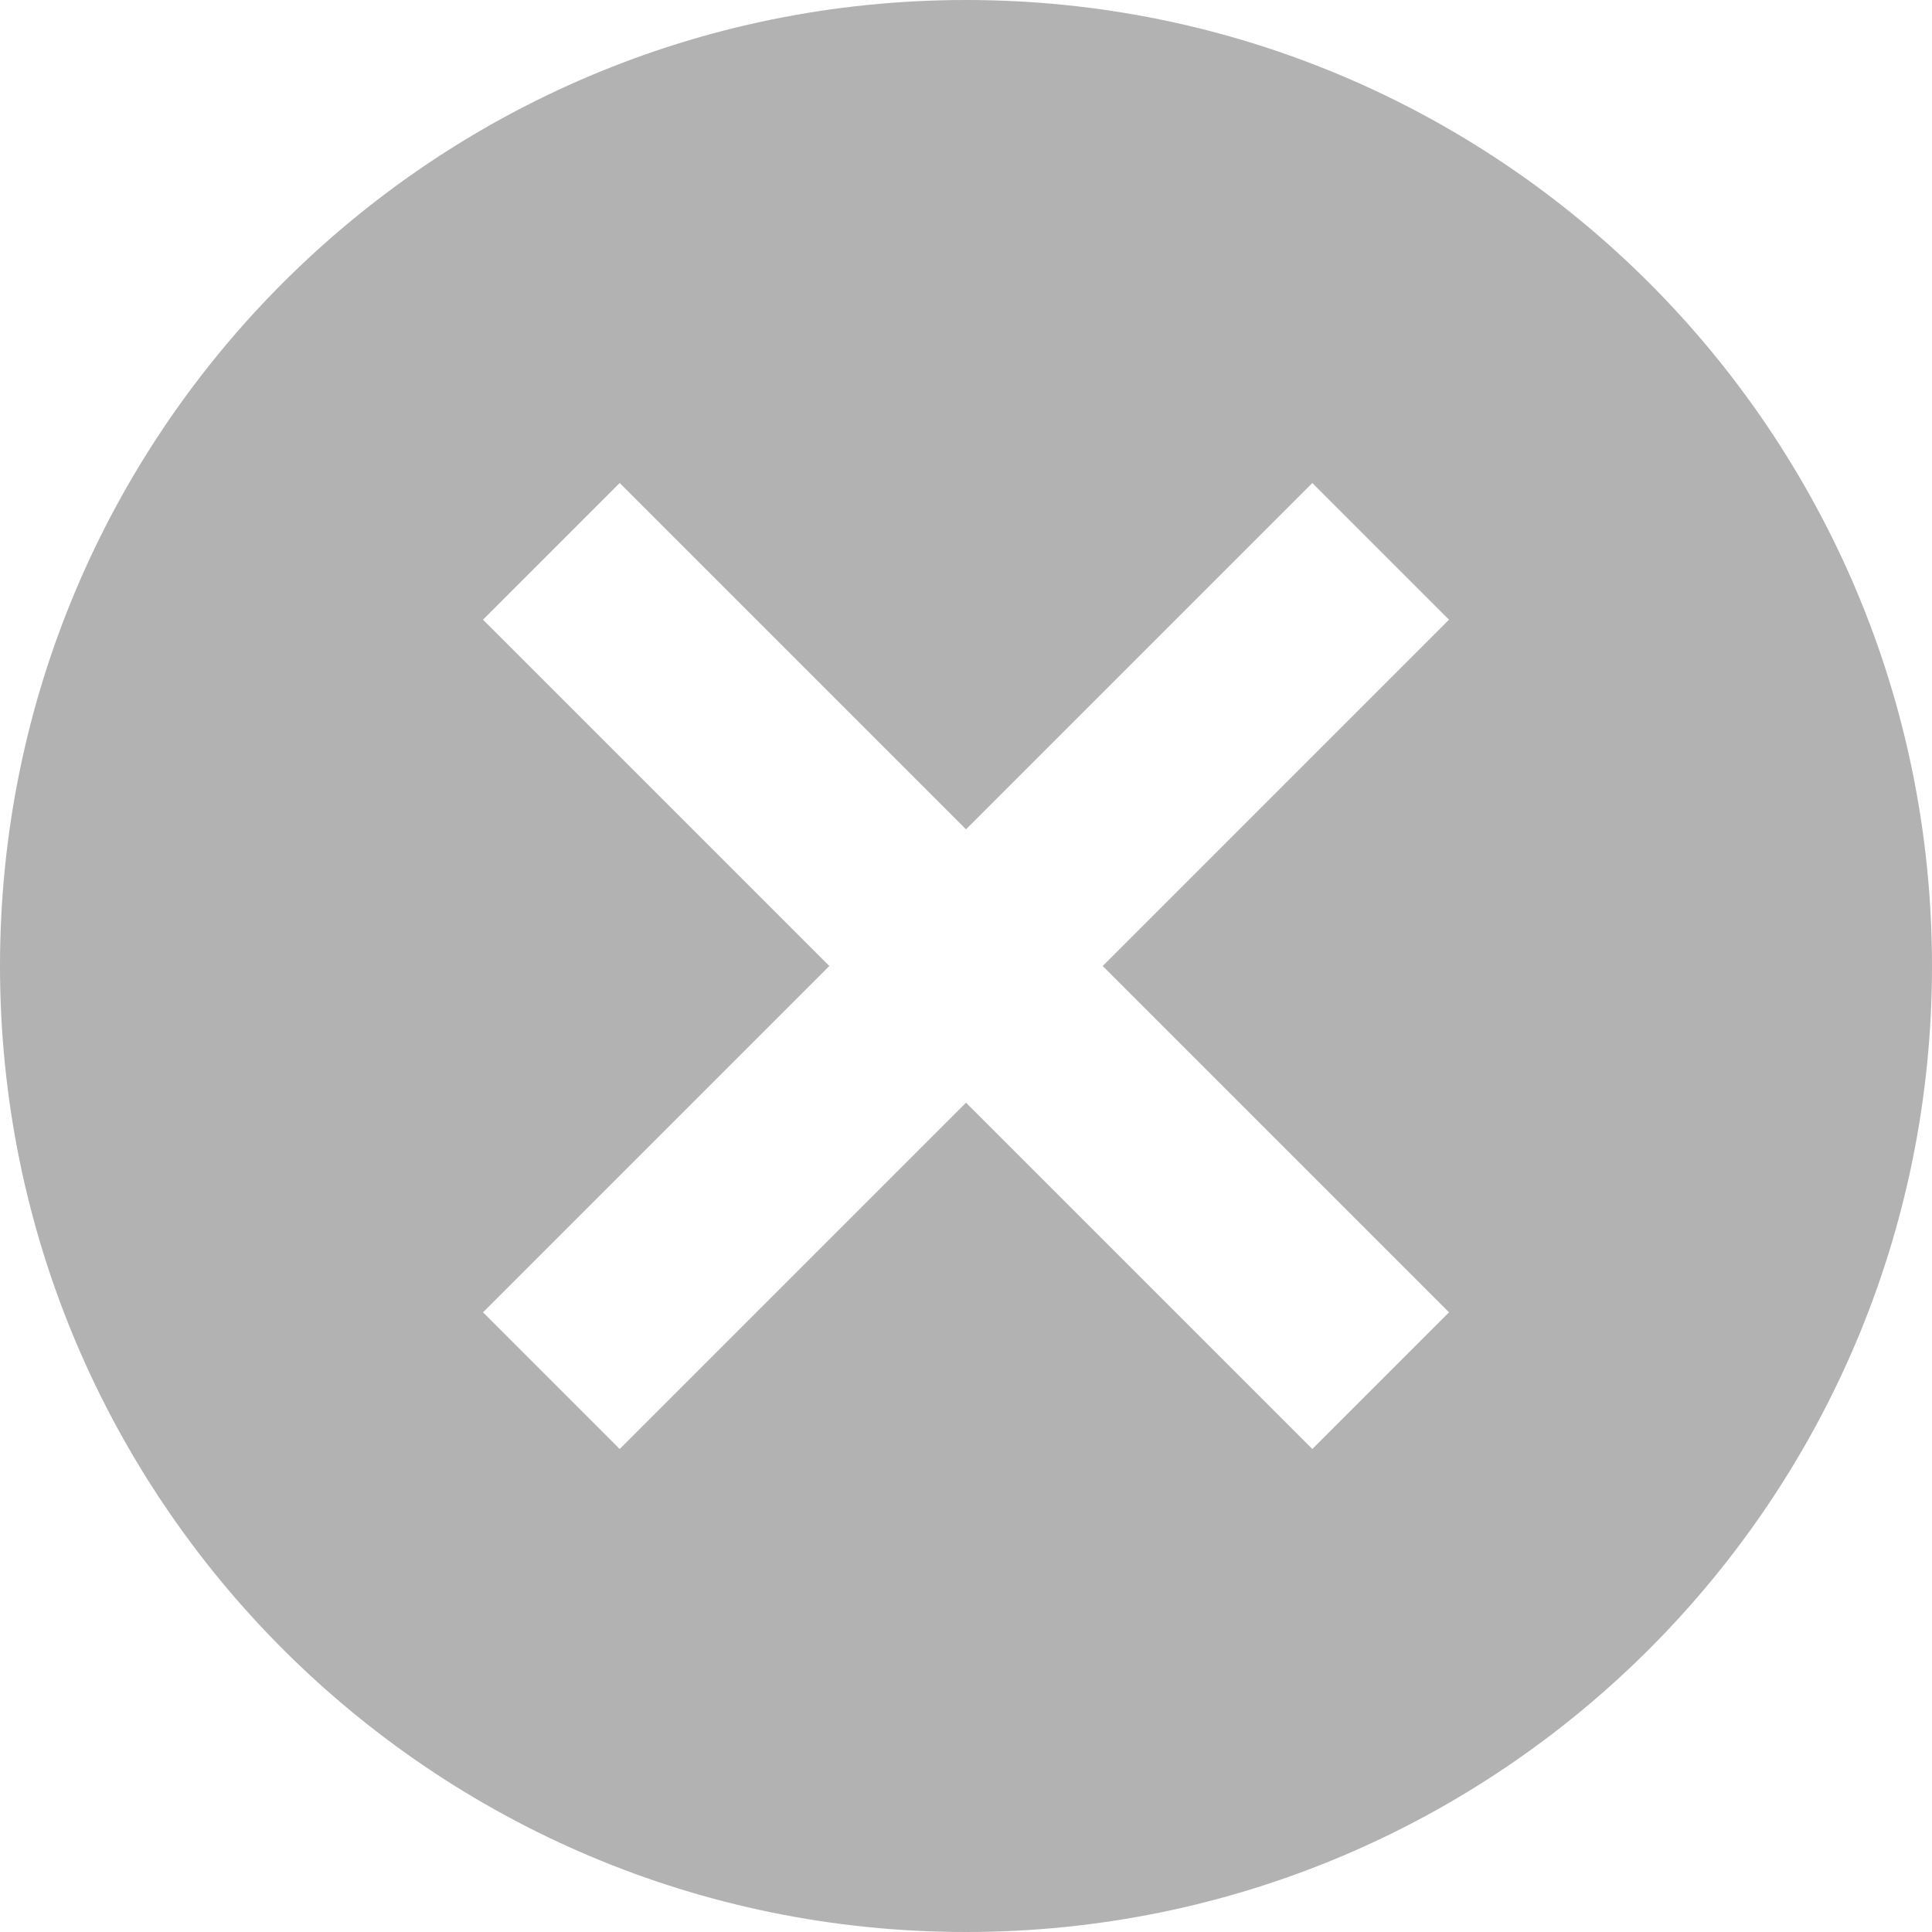<svg xmlns="http://www.w3.org/2000/svg" width="20" height="20" viewBox="0 0 20 20">
    <path fill="#B2B2B2" fill-rule="nonzero" d="M10 0C4.475 0 0 4.475 0 10s4.475 10 10 10 10-4.475 10-10S15.525 0 10 0zm5 13.585L13.585 15 10 11.415 6.415 15 5 13.585 8.585 10 5 6.415 6.415 5 10 8.585 13.585 5 15 6.415 11.415 10 15 13.585z"/>
</svg>
